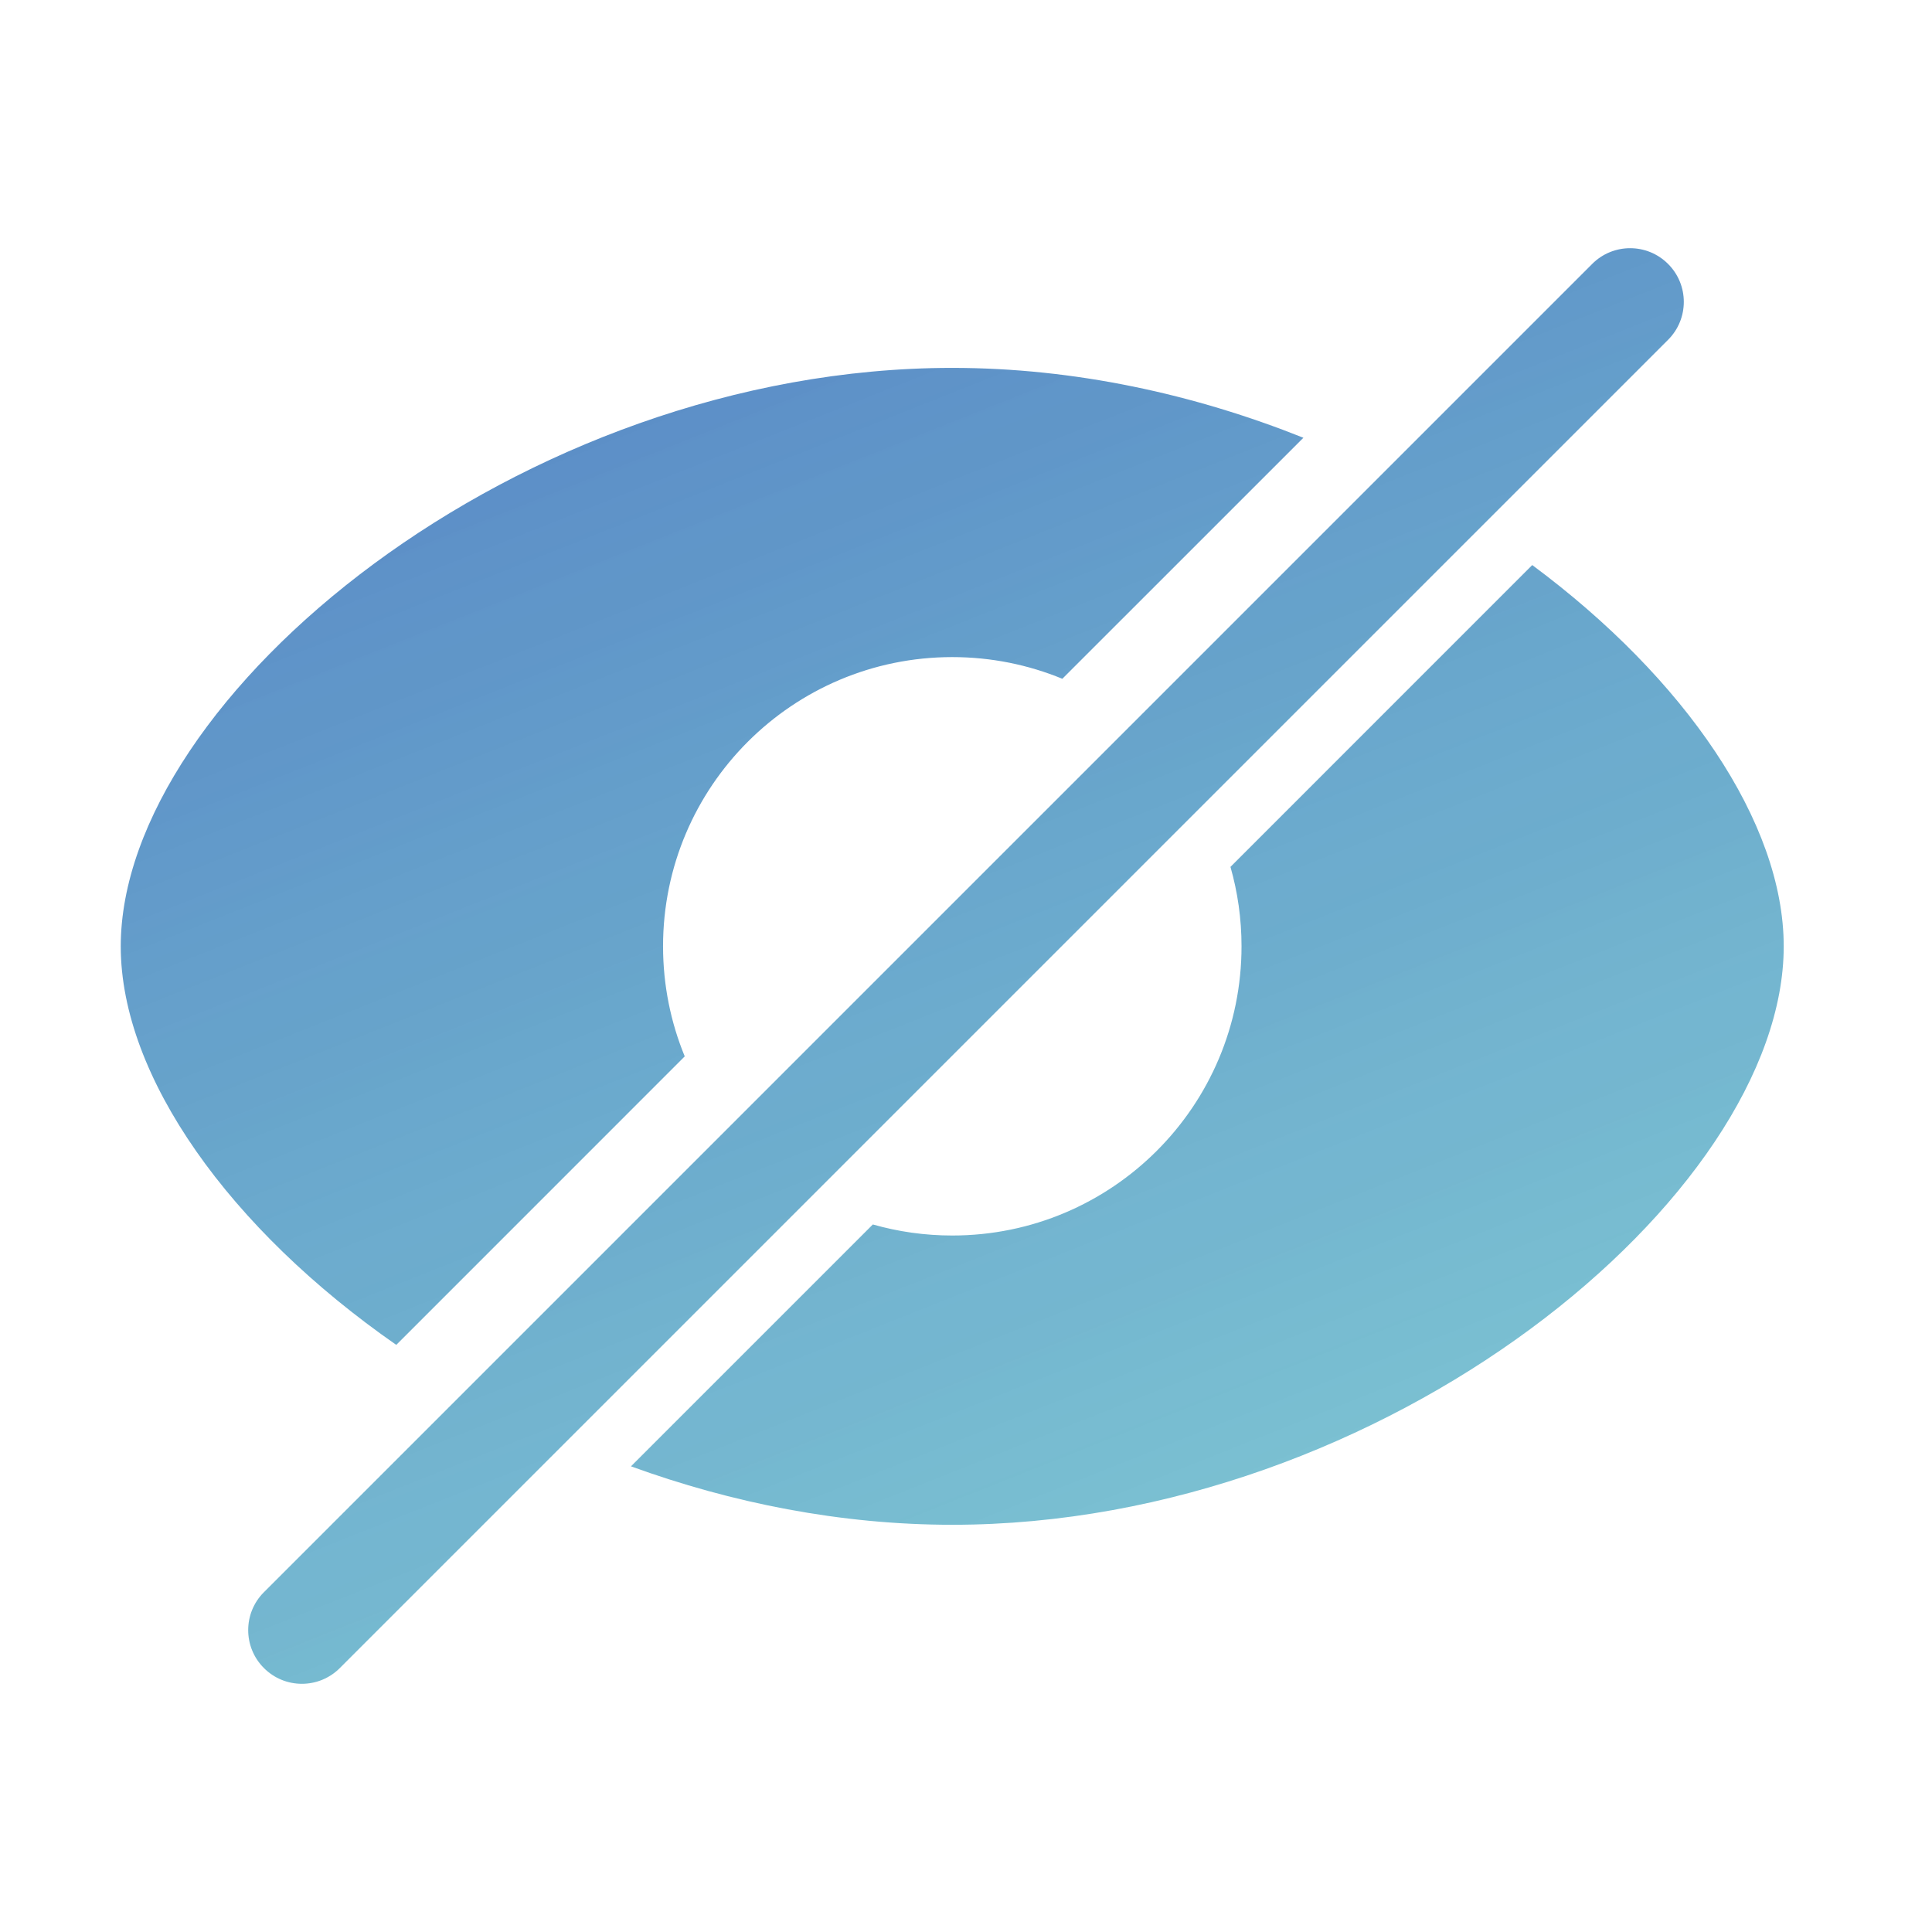<svg width="36" height="36" viewBox="0 0 36 36" fill="none" xmlns="http://www.w3.org/2000/svg">
<g opacity="0.9">
<path fill-rule="evenodd" clip-rule="evenodd" d="M31.082 6.332C31.473 5.942 31.473 5.308 31.082 4.918C30.692 4.527 30.058 4.527 29.668 4.918L4.918 29.668C4.527 30.058 4.527 30.692 4.918 31.082C5.308 31.473 5.942 31.473 6.332 31.082L31.082 6.332ZM17.744 28.412C15.666 28.412 13.632 28.005 11.757 27.323L16.264 22.816C16.734 22.95 17.231 23.022 17.744 23.022C20.721 23.022 23.134 20.609 23.134 17.633C23.134 17.12 23.062 16.623 22.928 16.153L28.551 10.529C31.396 12.64 33.237 15.323 33.237 17.634C33.237 22.273 25.819 28.412 17.744 28.412ZM19.795 12.648C19.163 12.388 18.471 12.244 17.744 12.244C14.768 12.244 12.355 14.657 12.355 17.633C12.355 18.359 12.499 19.052 12.759 19.684L7.384 25.06C4.285 22.905 2.25 20.063 2.25 17.634C2.25 12.994 9.668 6.855 17.744 6.855C20.028 6.855 22.26 7.347 24.287 8.157L19.795 12.648Z" fill="url(#paint0_linear_250_15309)"/>
</g>
<defs>
<linearGradient id="paint0_linear_250_15309" x1="4.943" y1="5.064" x2="18.117" y2="38.203" gradientUnits="userSpaceOnUse">
<stop stop-color="#4375BF"/>
<stop offset="0.831" stop-color="#43A9BF" stop-opacity="0.77"/>
</linearGradient>
</defs>
</svg>
